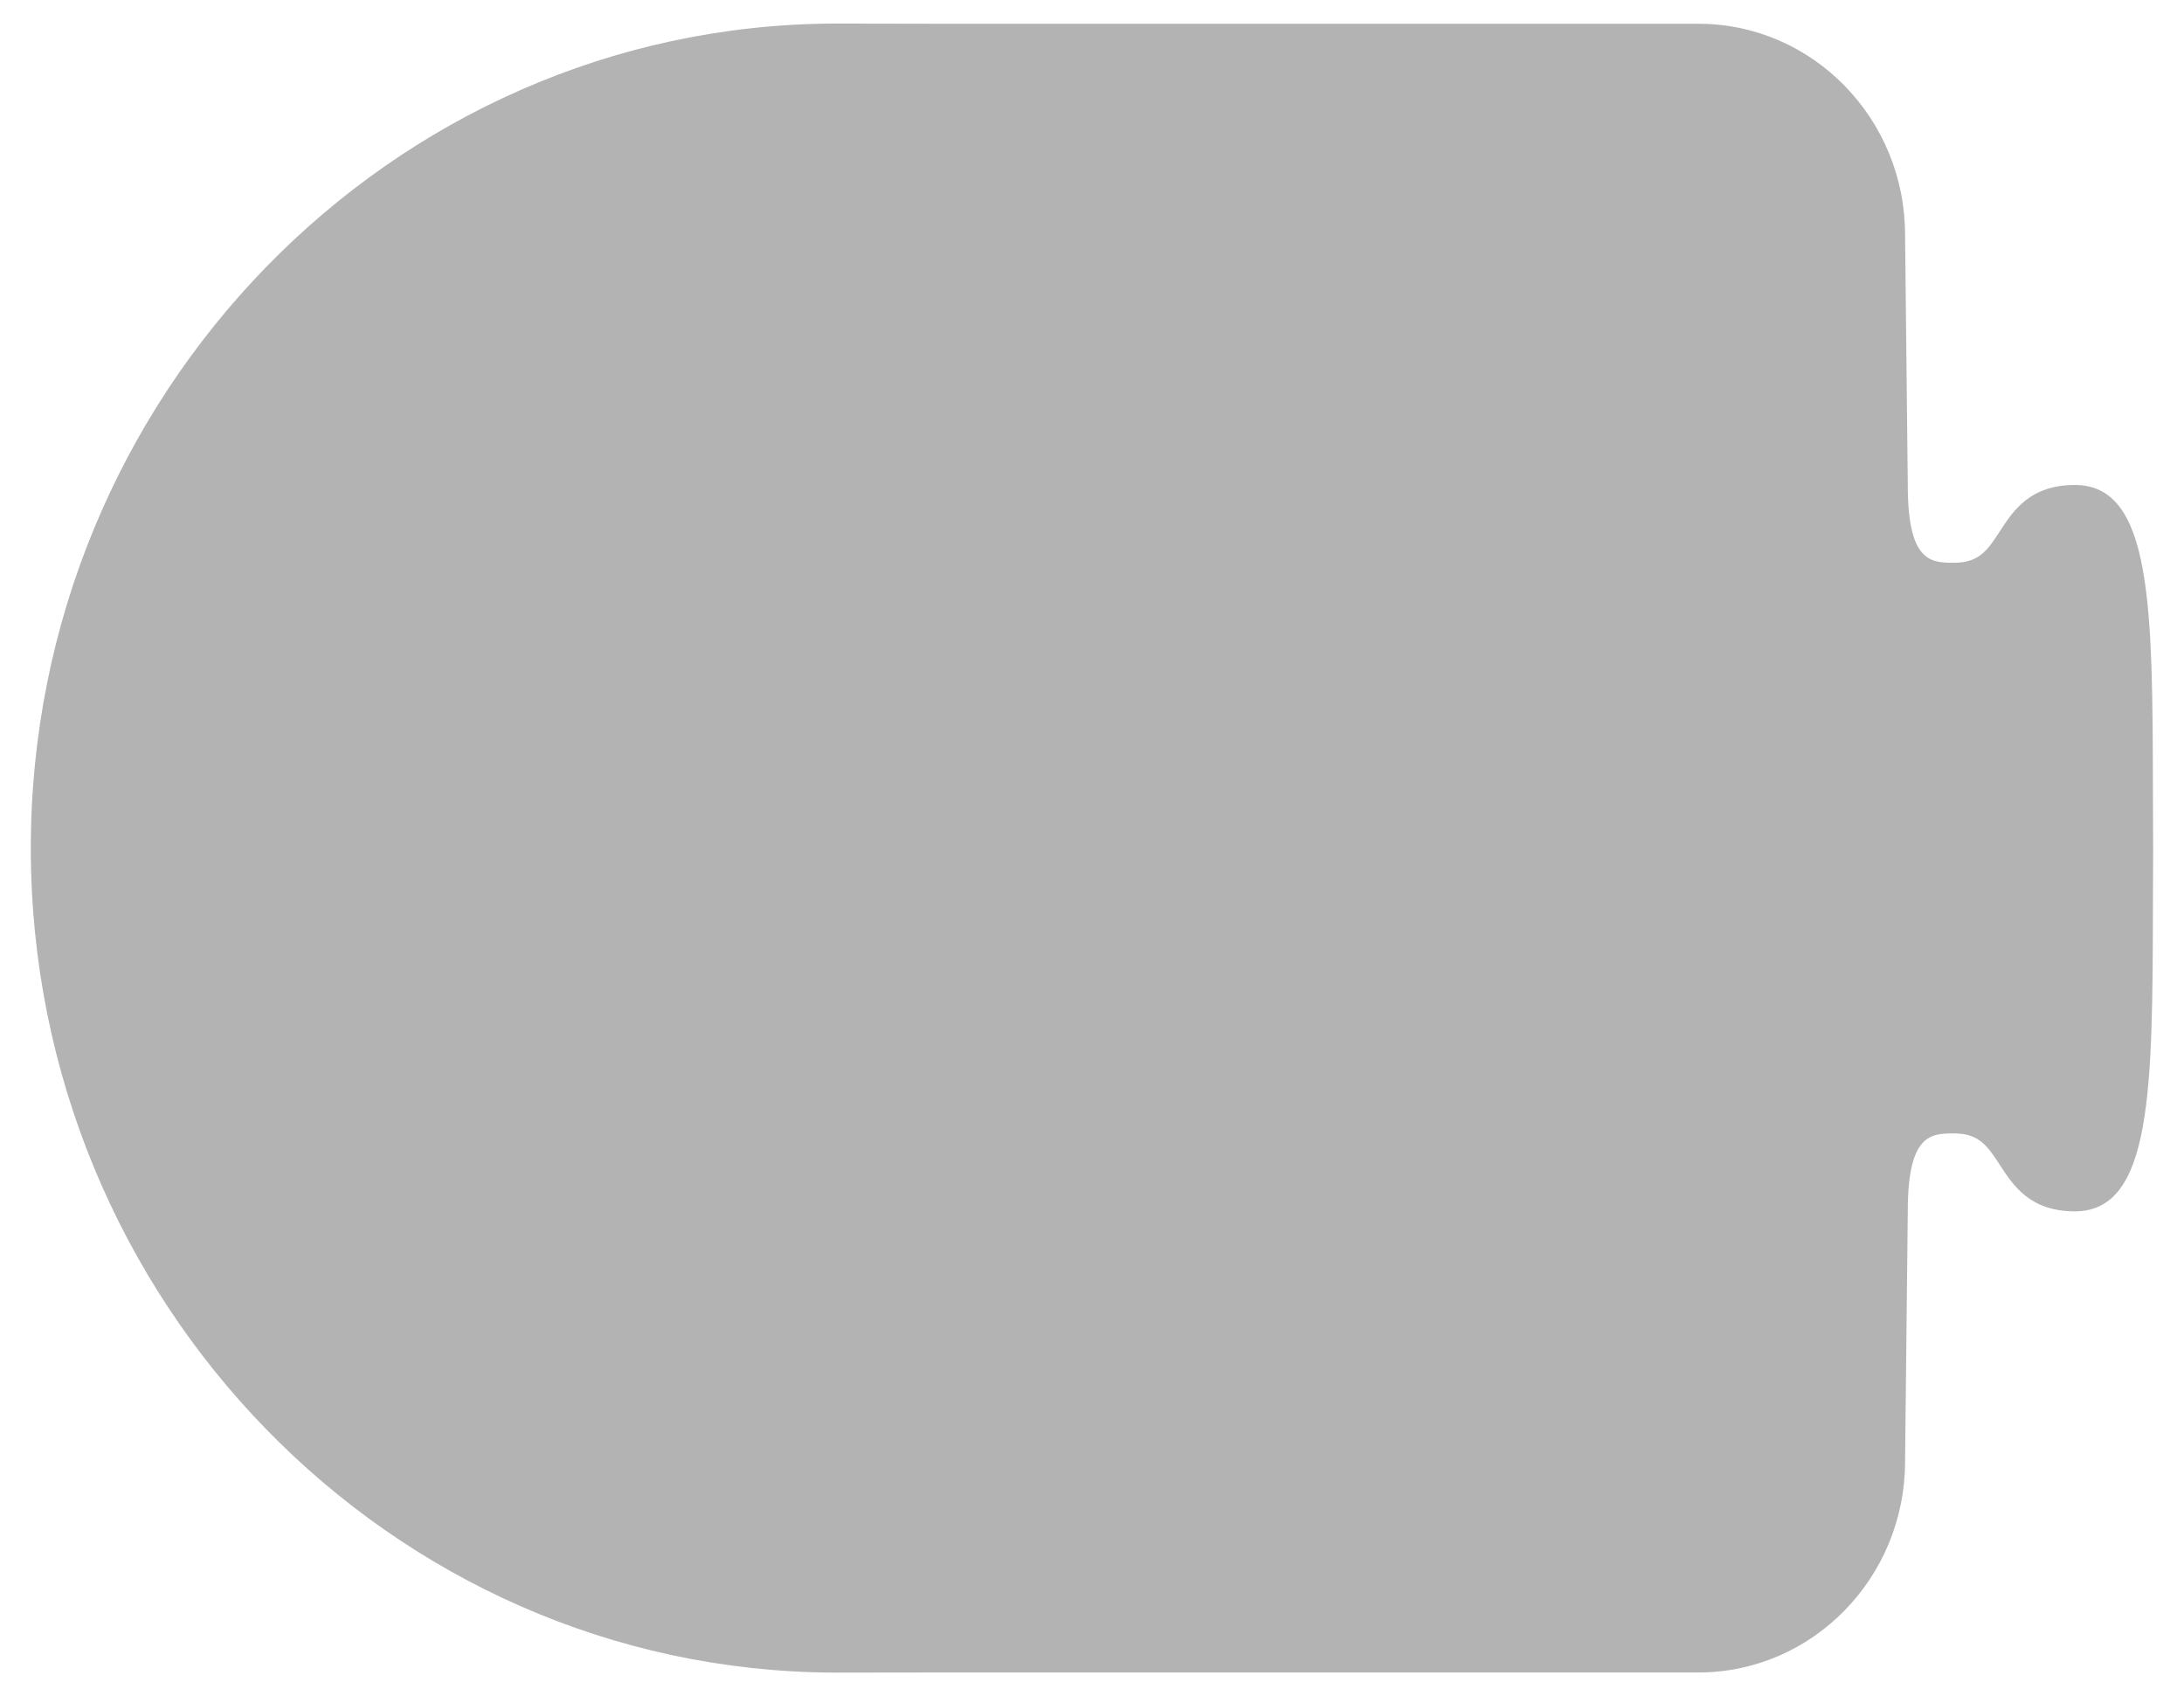 <svg xmlns="http://www.w3.org/2000/svg" width="85" height="66" viewBox="0 0 85 66"><path opacity=".3" d="M32.409 65.083C15.2 64.988 1.199 50.596 1.199 33.001 1.199 15.407 15.2 1.014 32.409.917l4.439.008h29.257c4.433 0 8.039 3.684 8.039 8.213 0 0 .106 9.543.106 9.749 0 3.011.92 3.011 1.81 3.011.977 0 1.311-.513 1.772-1.223.522-.804 1.174-1.804 2.92-1.804 3.013 0 3.022 4.76 3.039 11.966l.008 2.265-.008 2.064c-.017 7.207-.026 11.969-3.039 11.969-1.746 0-2.396-1.002-2.92-1.807-.463-.711-.797-1.225-1.772-1.225-.89 0-1.81 0-1.81 3.014 0 .207-.106 9.752-.106 9.752 0 4.523-3.606 8.209-8.039 8.209H36.848l-4.436.006-.003-.001z"/></svg>